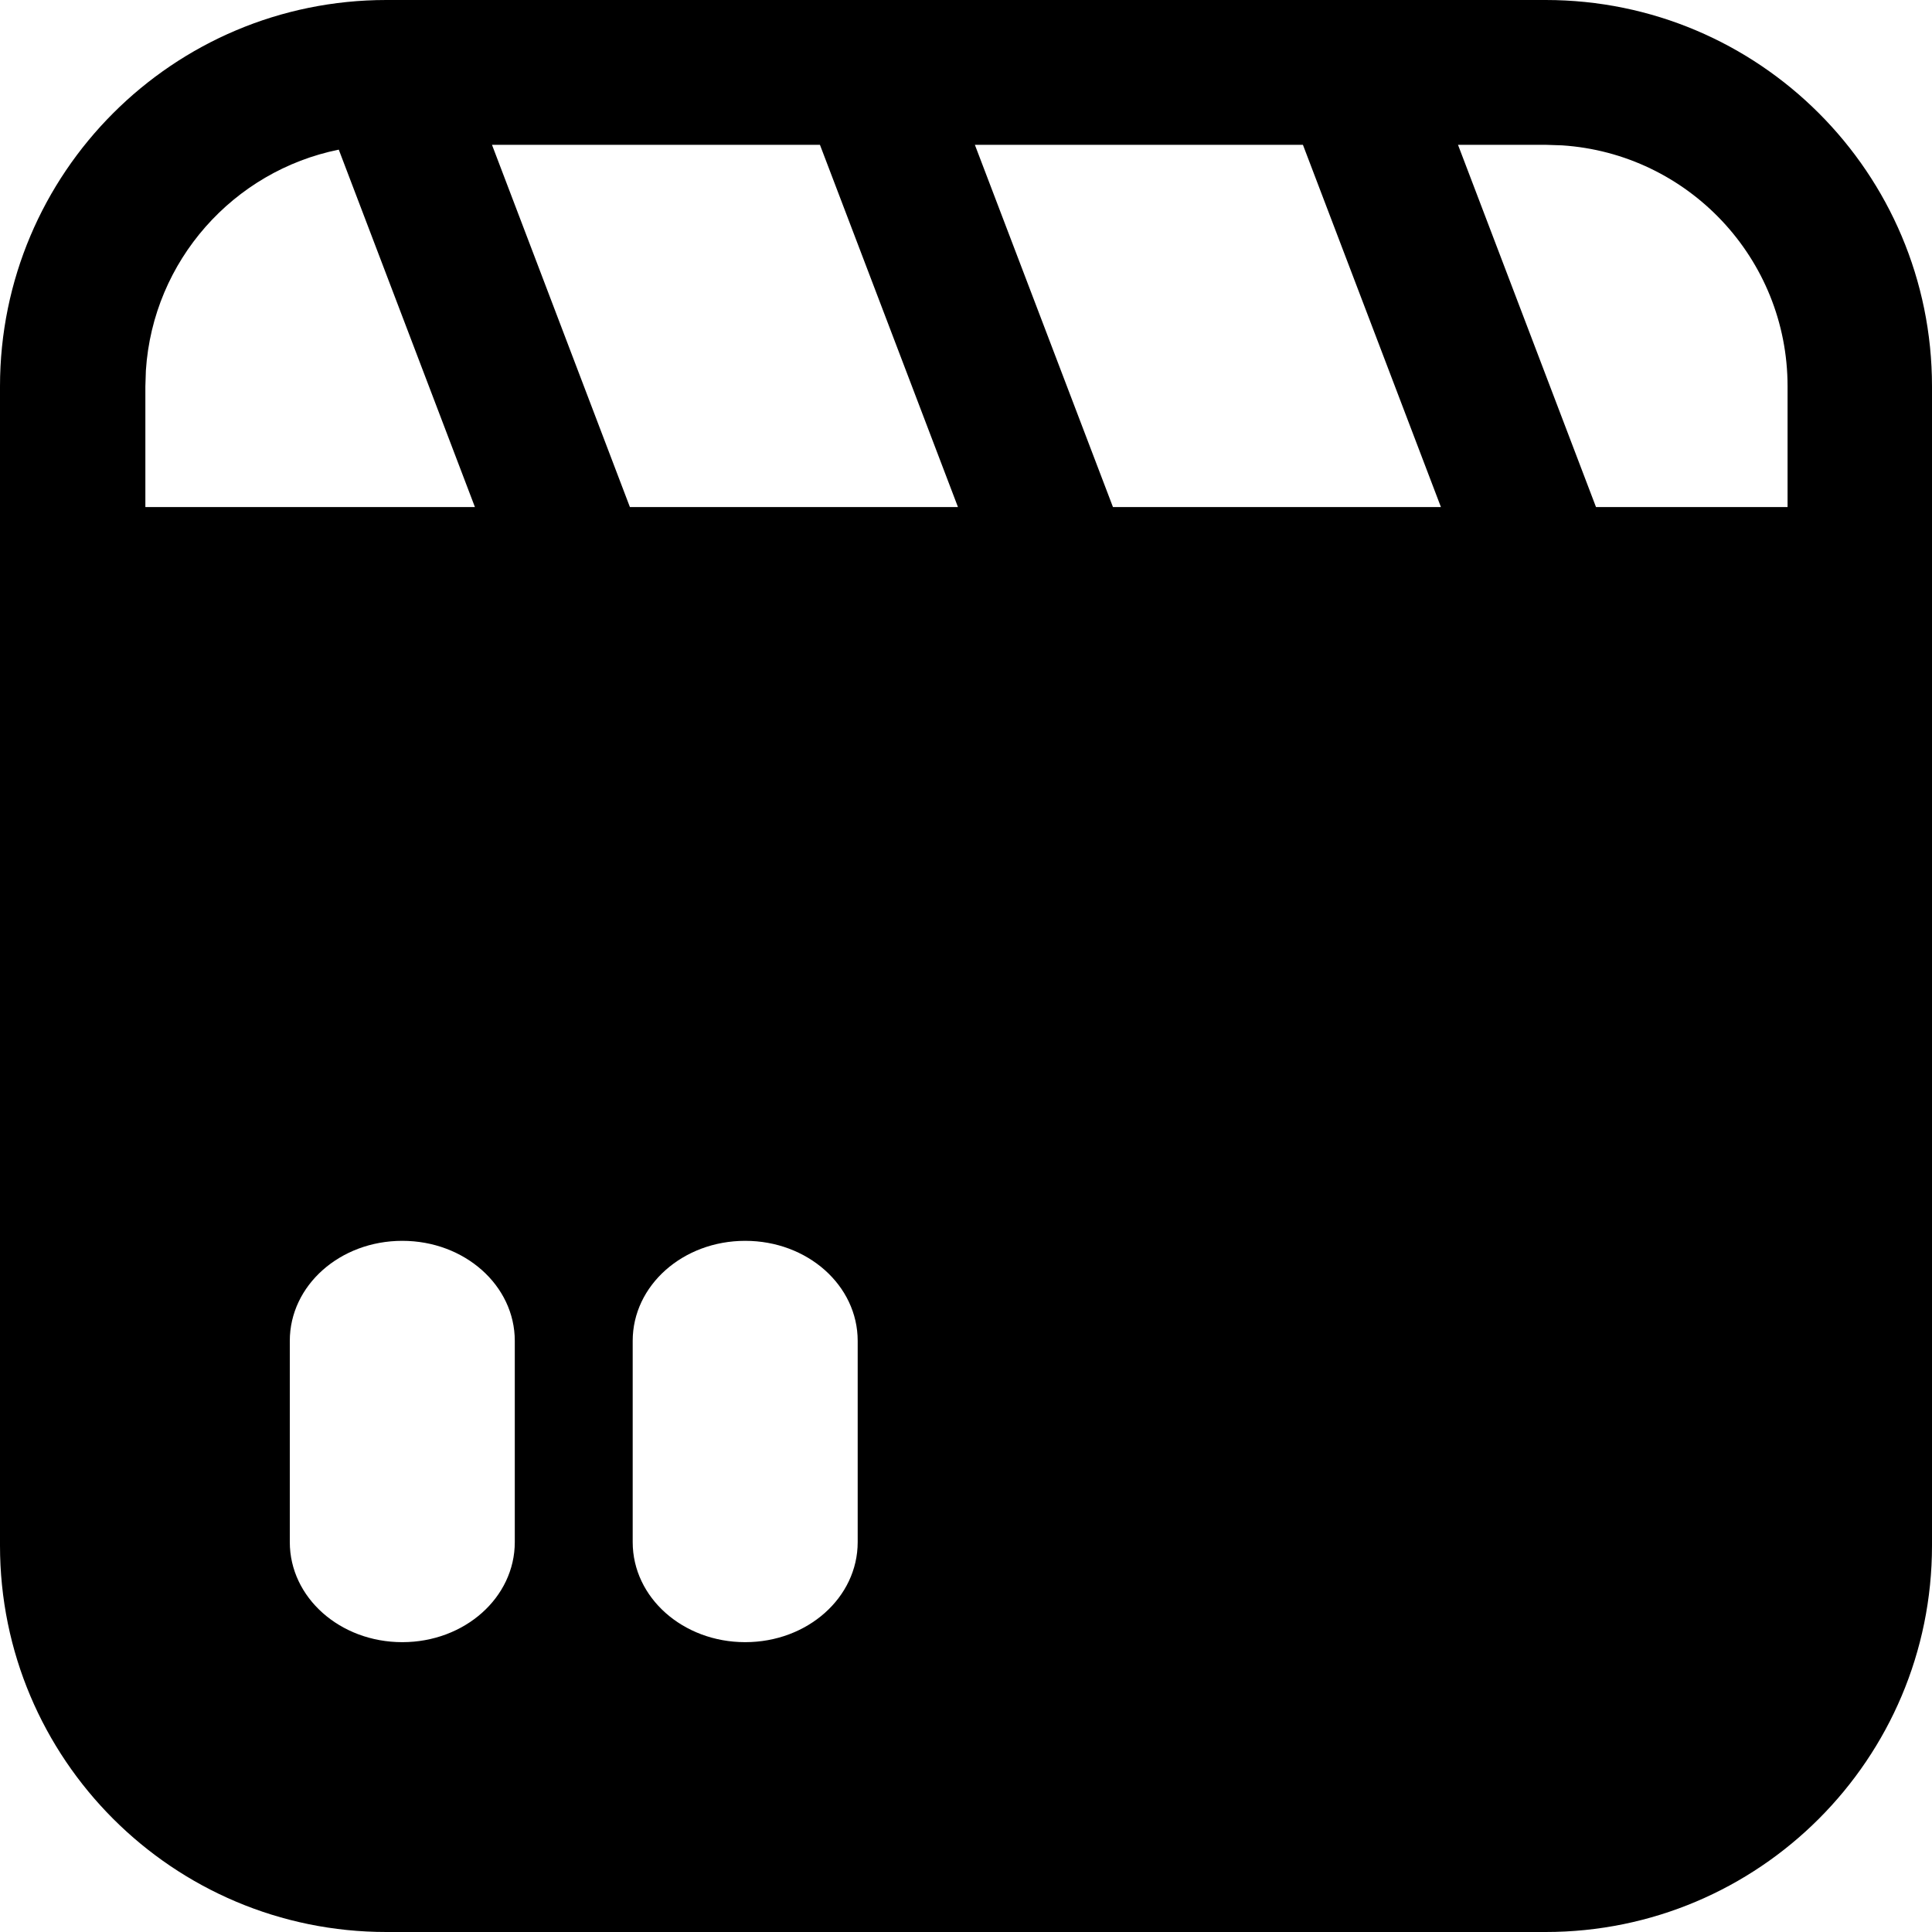 <?xml version="1.0" encoding="UTF-8" standalone="no"?>
<svg
   width="210"
   height="210"
   viewBox="0 0 210 210"
   version="1.1"
   id="svg12"
   sodipodi:docname="Spay_Watch_selected.svg"
   inkscape:version="1.1.1 (3bf5ae0d25, 2021-09-20)"
   xmlns:inkscape="http://www.inkscape.org/namespaces/inkscape"
   xmlns:sodipodi="http://sodipodi.sourceforge.net/DTD/sodipodi-0.dtd"
   xmlns:xlink="http://www.w3.org/1999/xlink"
   xmlns="http://www.w3.org/2000/svg"
   xmlns:svg="http://www.w3.org/2000/svg"
   xmlns:rdf="http://www.w3.org/1999/02/22-rdf-syntax-ns#"
   xmlns:cc="http://creativecommons.org/ns#"
   xmlns:dc="http://purl.org/dc/elements/1.1/">
  <sodipodi:namedview
     id="namedview14"
     pagecolor="#505050"
     bordercolor="#eeeeee"
     borderopacity="1"
     inkscape:pageshadow="0"
     inkscape:pageopacity="0"
     inkscape:pagecheckerboard="0"
     showgrid="false"
     height="210px"
     showguides="true"
     inkscape:guide-bbox="true"
     inkscape:zoom="3"
     inkscape:cx="110"
     inkscape:cy="102.5"
     inkscape:window-width="1920"
     inkscape:window-height="1005"
     inkscape:window-x="-9"
     inkscape:window-y="-9"
     inkscape:window-maximized="1"
     inkscape:current-layer="svg12" />
  <title
     id="title2">ic_template</title>
  <defs
     id="defs5">
    <path
       d="m 18,2 c 2.209,0 4,1.791 4,4 v 12 c 0,2.209 -1.791,4 -4,4 H 6 C 3.791,22 2,20.209 2,18 V 6 C 2,3.791 3.791,2 6,2 Z m 2.5,6.75 H 3.5 V 18 c 0,1.325 1.032,2.41 2.336,2.495 L 6,20.5 h 12 c 1.325,0 2.41,-1.032 2.495,-2.336 L 20.5,18 Z M 18,3.5 H 6 C 4.675,3.5 3.59,4.532 3.505,5.836 L 3.5,6 v 1.25 h 17 V 6 c 0,-1.325 -1.032,-2.41 -2.336,-2.495 z m -7.4,7.939 c 0.105,0 0.209,0.028 0.3,0.08 l 3.396,1.961 c 0.287,0.166 0.385,0.533 0.22,0.82 -0.053,0.091 -0.128,0.167 -0.22,0.22 L 10.9,16.48 C 10.613,16.646 10.246,16.548 10.08,16.261 10.028,16.17 10,16.066 10,15.961 v -3.922 c 0,-0.331 0.269,-0.6 0.6,-0.6 z M 16.517,2 18.701,7.733 17.299,8.267 15.483,3.5 h -3.396 l 2.001,5.25 H 7.483 L 5.299,3.017 6.701,2.483 8.516,7.25 h 3.396 L 9.912,2 Z"
       id="_path-1" />
    <mask
       id="_mask-2"
       fill="#ffffff">
      <use
         xlink:href="#_path-1"
         id="use7"
         x="0"
         y="0"
         width="100%"
         height="100%" />
    </mask>
  </defs>
  <path
     id="_形状结合"
     style="fill:#000000;fill-rule:nonzero;stroke:none;stroke-width:10.5;fill-opacity:1"
     d="M 42 0 C 18.804 0 0 18.804 0 42 L 0 168 C 0 191.196 18.804 210 42 210 L 168 210 C 191.196 210 210 191.196 210 168 L 210 42 C 210 18.804 191.196 0 168 0 L 42 0 z M 53.477 15.742 L 89.125 15.742 L 104.127 55.117 L 68.469 55.117 L 53.477 15.742 z M 105.965 15.742 L 141.623 15.742 L 156.623 55.117 L 120.975 55.117 L 105.965 15.742 z M 158.479 15.742 L 168.051 15.742 L 169.777 15.799 C 183.47 16.688 194.301 28.075 194.301 41.992 L 194.301 55.117 L 173.479 55.117 L 158.479 15.742 z M 36.824 16.266 L 51.623 55.117 L 15.801 55.117 L 15.801 41.992 L 15.857 40.266 C 16.632 28.334 25.379 18.579 36.824 16.266 z M 43.727 134.873 C 50.5 134.873 55.955 139.723 55.955 145.748 L 55.955 167.621 C 55.955 173.646 50.5 178.496 43.727 178.496 C 36.953 178.496 31.5 173.646 31.5 167.621 L 31.5 145.748 C 31.5 139.723 36.953 134.873 43.727 134.873 z M 81 134.873 C 87.774 134.873 93.227 139.723 93.227 145.748 L 93.227 167.621 C 93.227 173.646 87.774 178.496 81 178.496 C 74.226 178.496 68.771 173.646 68.771 167.621 L 68.771 145.748 C 68.771 139.723 74.226 134.873 81 134.873 z " />
</svg>
